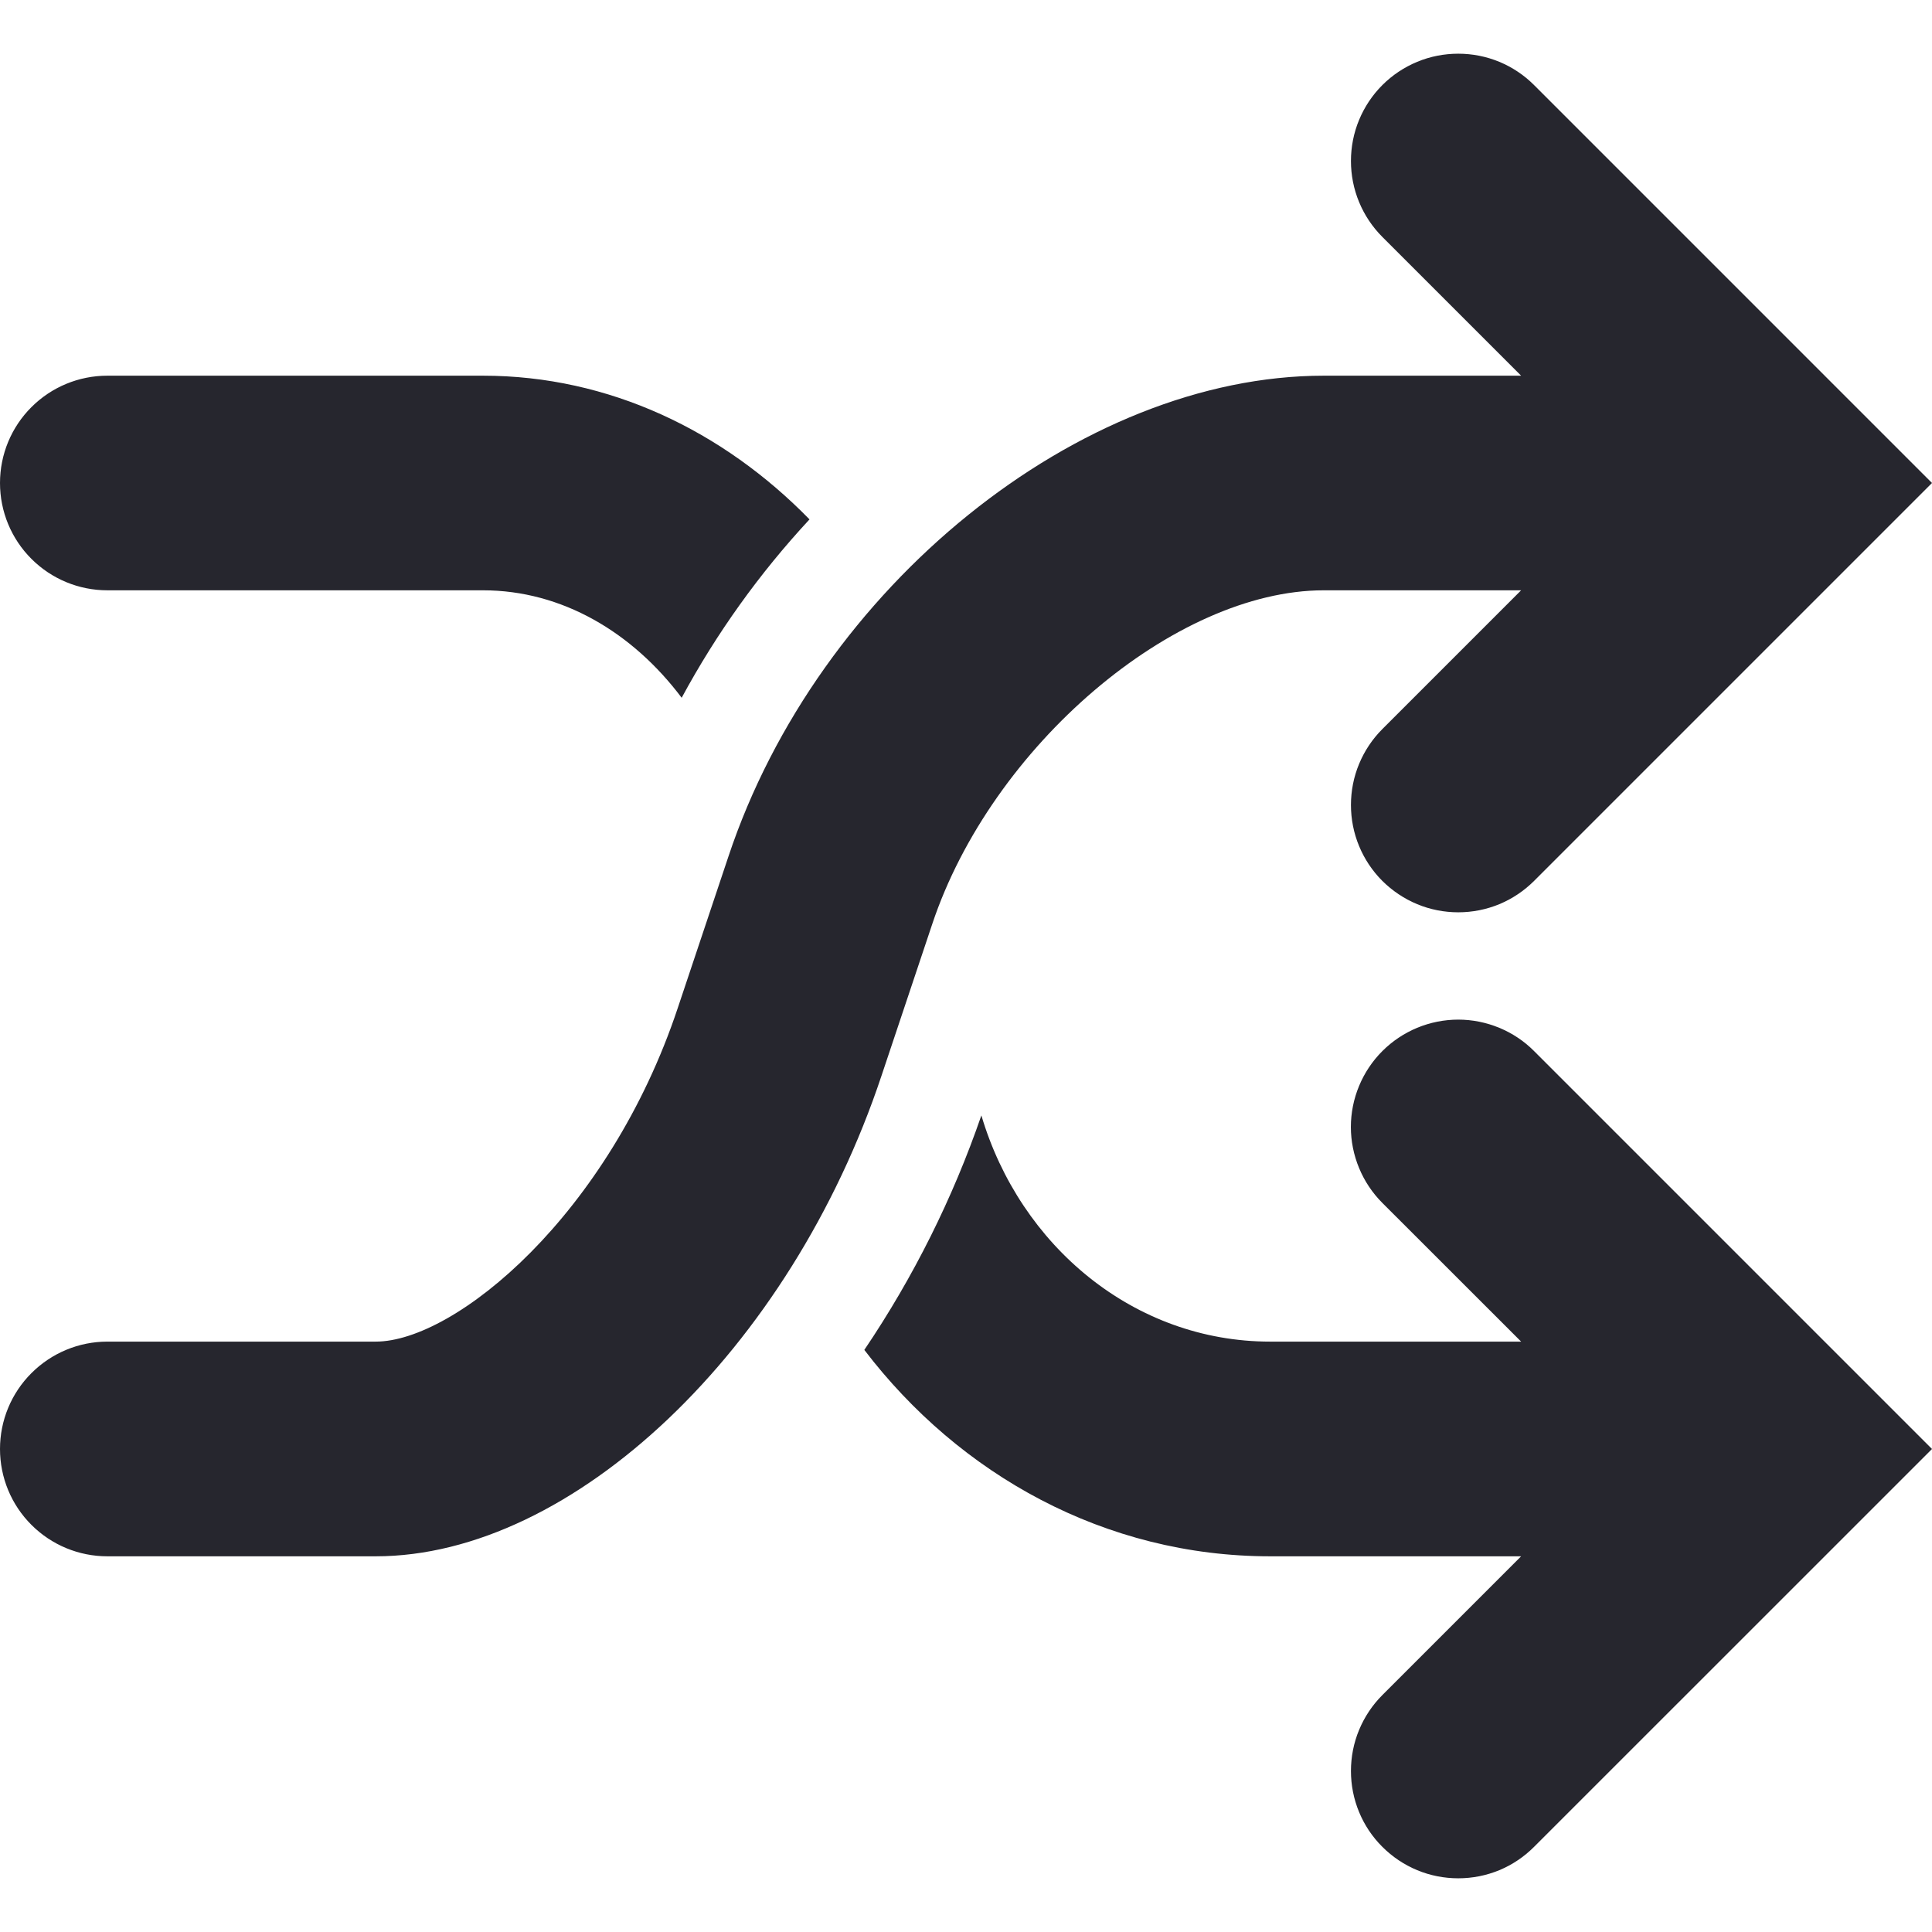 <svg width="24" height="24" viewBox="0 0 24 24" fill="none" xmlns="http://www.w3.org/2000/svg">
<path d="M1.333 7.333H6C6.981 7.333 7.857 7.855 8.468 8.668C8.902 7.865 9.435 7.121 10.056 6.452C8.985 5.355 7.568 4.667 6 4.667H1.333C0.98 4.667 0.641 4.807 0.391 5.057C0.14 5.307 0 5.646 0 6C0 6.354 0.14 6.693 0.391 6.943C0.641 7.193 0.98 7.333 1.333 7.333ZM11.58 11.481C12.315 9.272 14.588 7.333 16.445 7.333H18.896L17.172 9.057C17.048 9.181 16.95 9.328 16.883 9.49C16.816 9.651 16.782 9.825 16.782 10C16.782 10.175 16.816 10.348 16.883 10.51C16.95 10.672 17.048 10.819 17.172 10.943C17.296 11.066 17.443 11.165 17.605 11.232C17.766 11.299 17.94 11.333 18.115 11.333C18.29 11.333 18.463 11.299 18.625 11.232C18.787 11.165 18.933 11.066 19.057 10.943L24 6L19.057 1.057C18.933 0.933 18.787 0.835 18.625 0.768C18.463 0.701 18.29 0.667 18.115 0.667C17.94 0.667 17.766 0.701 17.605 0.768C17.443 0.835 17.296 0.933 17.172 1.057C17.048 1.181 16.95 1.328 16.883 1.49C16.816 1.651 16.782 1.825 16.782 2C16.782 2.175 16.816 2.348 16.883 2.51C16.95 2.672 17.048 2.819 17.172 2.943L18.896 4.667H16.445C13.413 4.667 10.164 7.289 9.049 10.639L8.42 12.52C7.565 15.088 5.657 16.666 4.667 16.666H1.333C0.98 16.666 0.641 16.807 0.391 17.057C0.14 17.307 0 17.646 0 18C0 18.354 0.14 18.693 0.391 18.943C0.641 19.193 0.98 19.333 1.333 19.333H4.667C7.116 19.333 9.817 16.767 10.951 13.361L11.58 11.481ZM17.172 13.057C17.048 13.181 16.95 13.328 16.883 13.49C16.816 13.651 16.781 13.825 16.781 14C16.781 14.175 16.816 14.348 16.883 14.51C16.95 14.672 17.048 14.819 17.172 14.943L18.896 16.666H15.779C14.088 16.666 12.672 15.479 12.191 13.856C11.836 14.886 11.347 15.866 10.737 16.769C11.919 18.319 13.728 19.333 15.779 19.333H18.896L17.172 21.057C17.048 21.181 16.95 21.328 16.883 21.49C16.816 21.651 16.782 21.825 16.782 22C16.782 22.175 16.816 22.348 16.883 22.51C16.95 22.672 17.048 22.819 17.172 22.942C17.296 23.066 17.443 23.165 17.605 23.232C17.766 23.299 17.94 23.333 18.115 23.333C18.29 23.333 18.463 23.299 18.625 23.232C18.787 23.165 18.933 23.066 19.057 22.942L24 18L19.057 13.057C18.934 12.933 18.787 12.835 18.625 12.768C18.463 12.701 18.29 12.666 18.115 12.666C17.94 12.666 17.766 12.701 17.604 12.768C17.443 12.835 17.296 12.933 17.172 13.057Z" fill="#26262E"/>
</svg>
